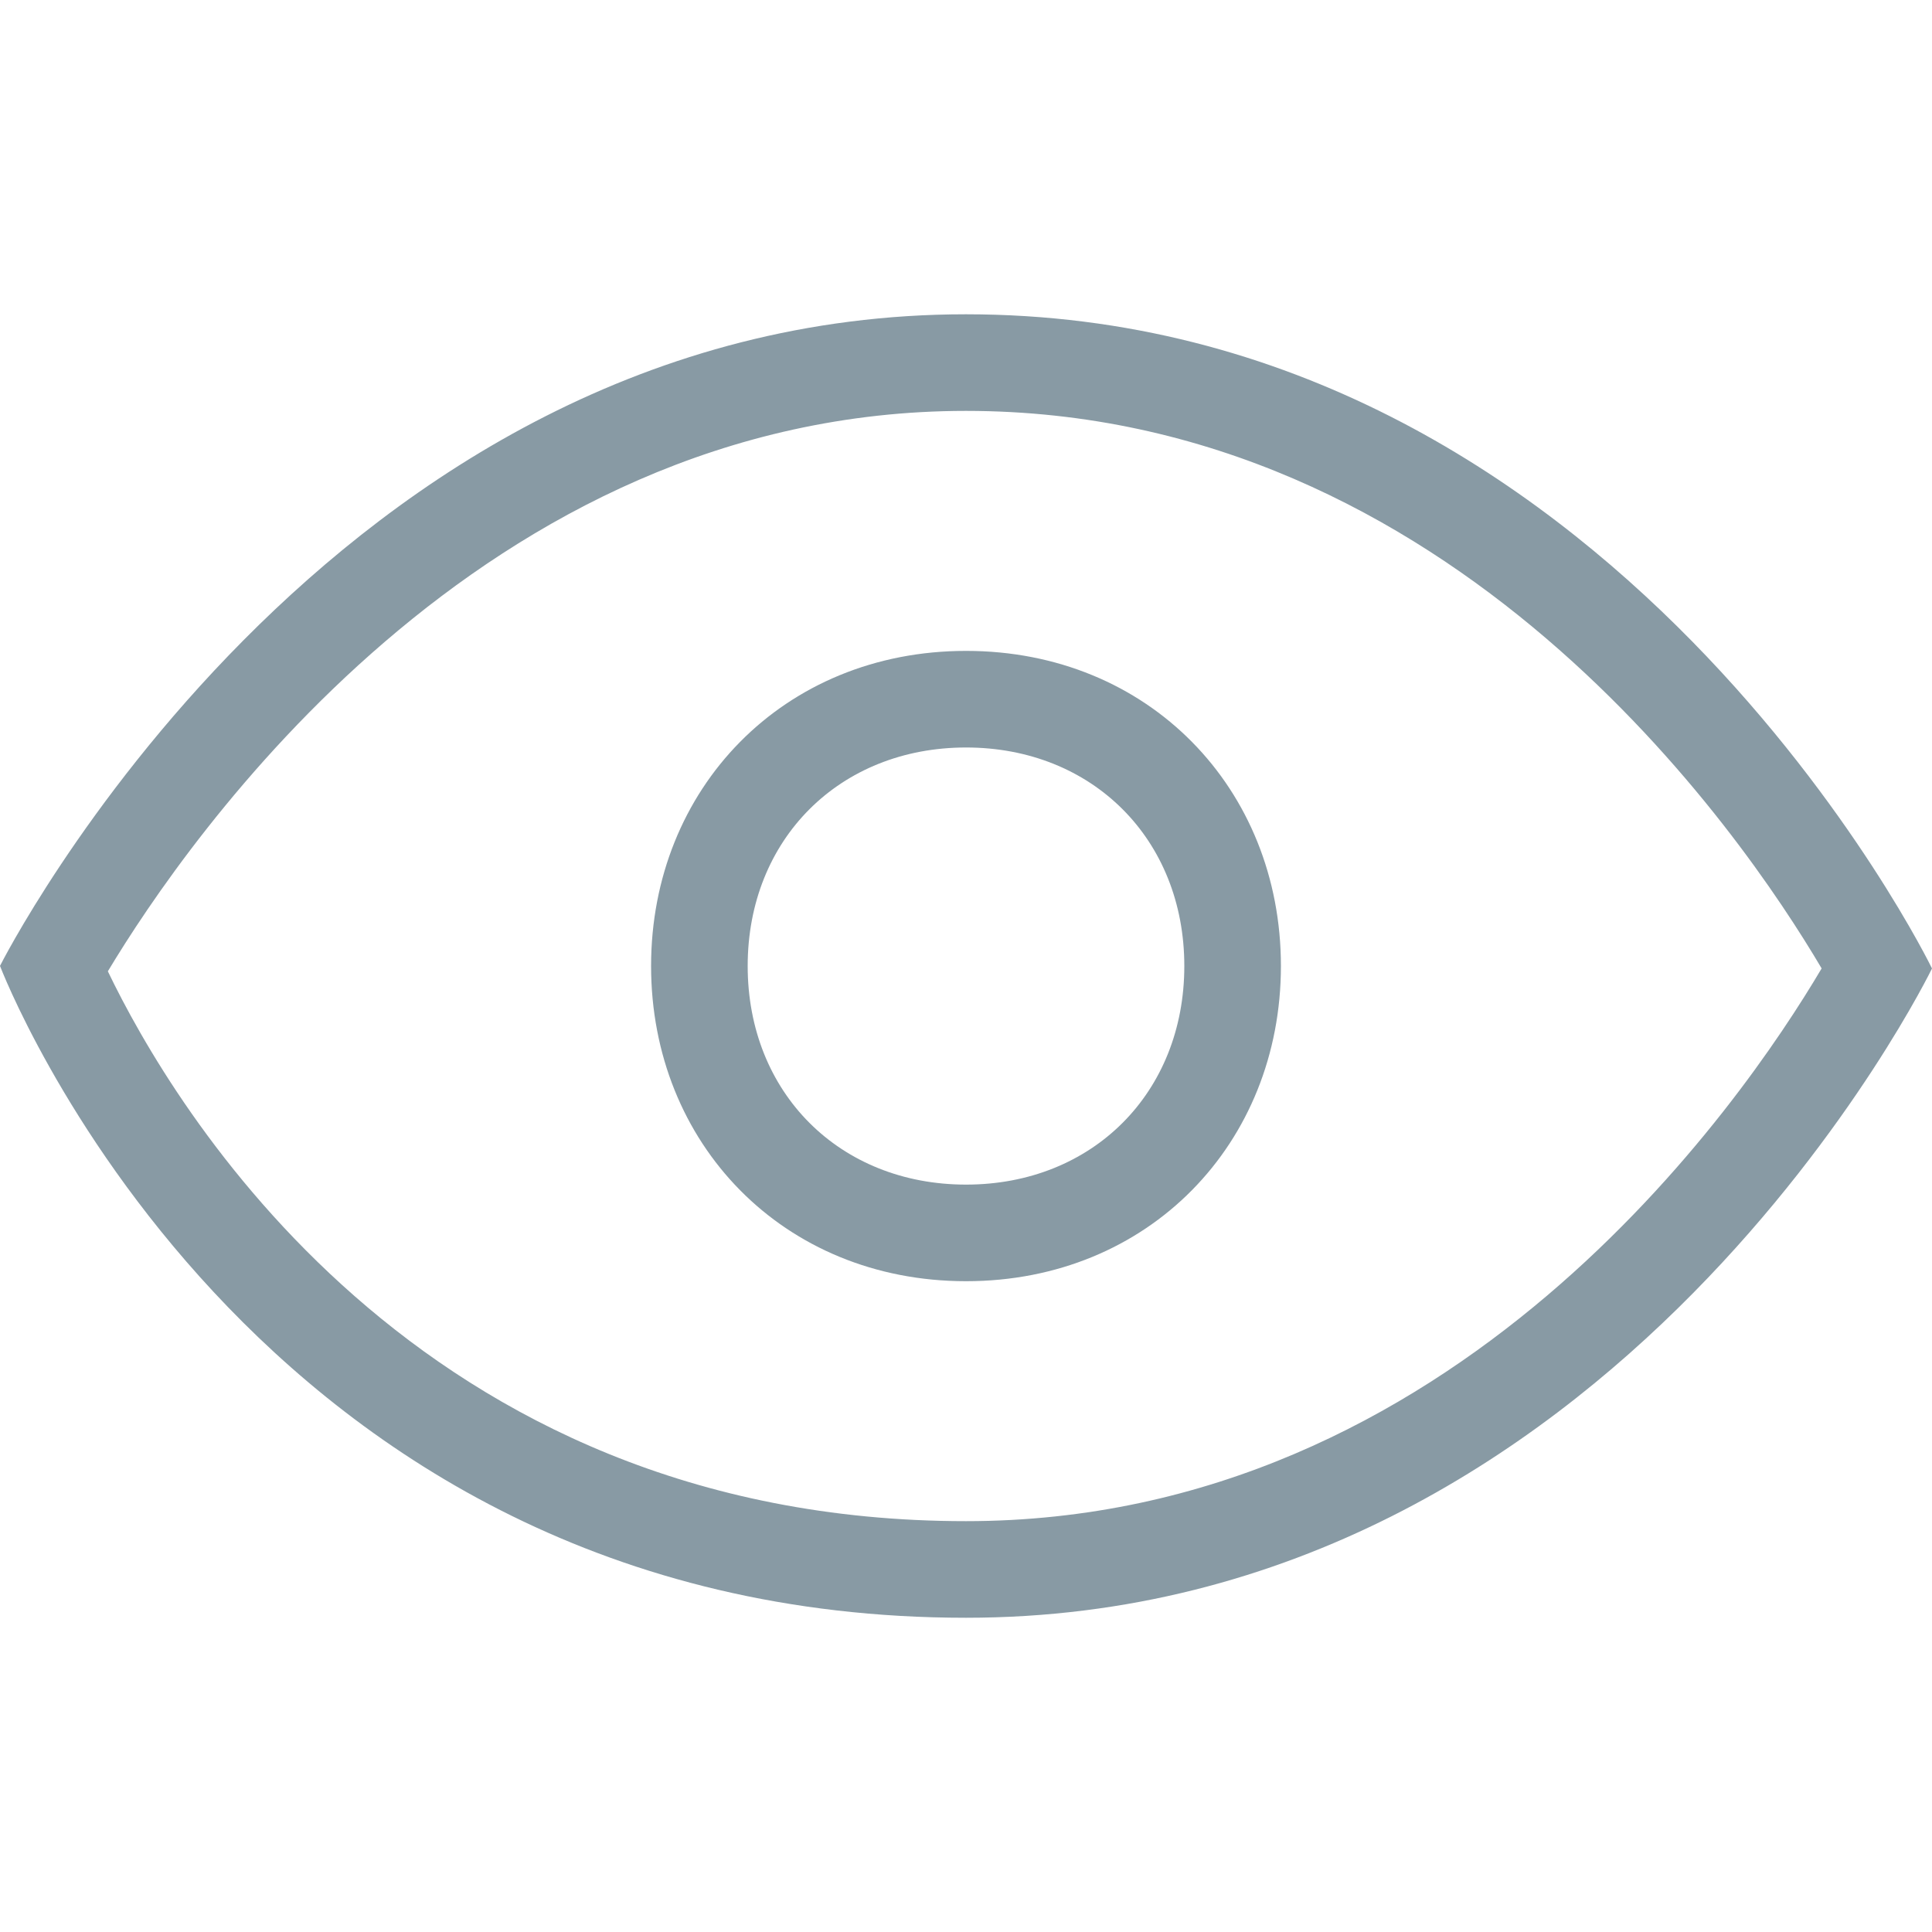 <?xml version="1.0" standalone="no"?><!DOCTYPE svg PUBLIC "-//W3C//DTD SVG 1.1//EN" "http://www.w3.org/Graphics/SVG/1.1/DTD/svg11.dtd"><svg t="1524669193619" class="icon" style="" viewBox="0 0 1024 1024" version="1.1" xmlns="http://www.w3.org/2000/svg" p-id="512" xmlns:xlink="http://www.w3.org/1999/xlink" width="16" height="16"><defs><style type="text/css"></style></defs><path d="M512 217.779c258.099 0 410.752 223.078 453.504 295.501C922.88 585.344 770.97 806.246 512 806.246c-291.507 0-420.915-220.8-454.835-291.43C99.149 444.902 255.283 217.779 512 217.779M512 166.579c-338.33 0-512 345.37-512 345.37s131.072 345.498 512 345.498c344.986 0 512-344.141 512-344.141S855.654 166.579 512 166.579L512 166.579zM512.026 396.186c67.021 0 115.686 48.691 115.686 115.814 0 67.174-48.64 115.866-115.686 115.866-67.046 0-115.738-48.691-115.738-115.866C396.288 444.877 444.979 396.186 512.026 396.186M512.026 344.986c-96.896 0-166.938 73.062-166.938 167.014 0 94.003 70.016 167.066 166.938 167.066 96.87 0 166.886-73.062 166.886-167.066C678.912 418.022 608.896 344.986 512.026 344.986L512.026 344.986z" p-id="513" fill="#889aa4"></path></svg>